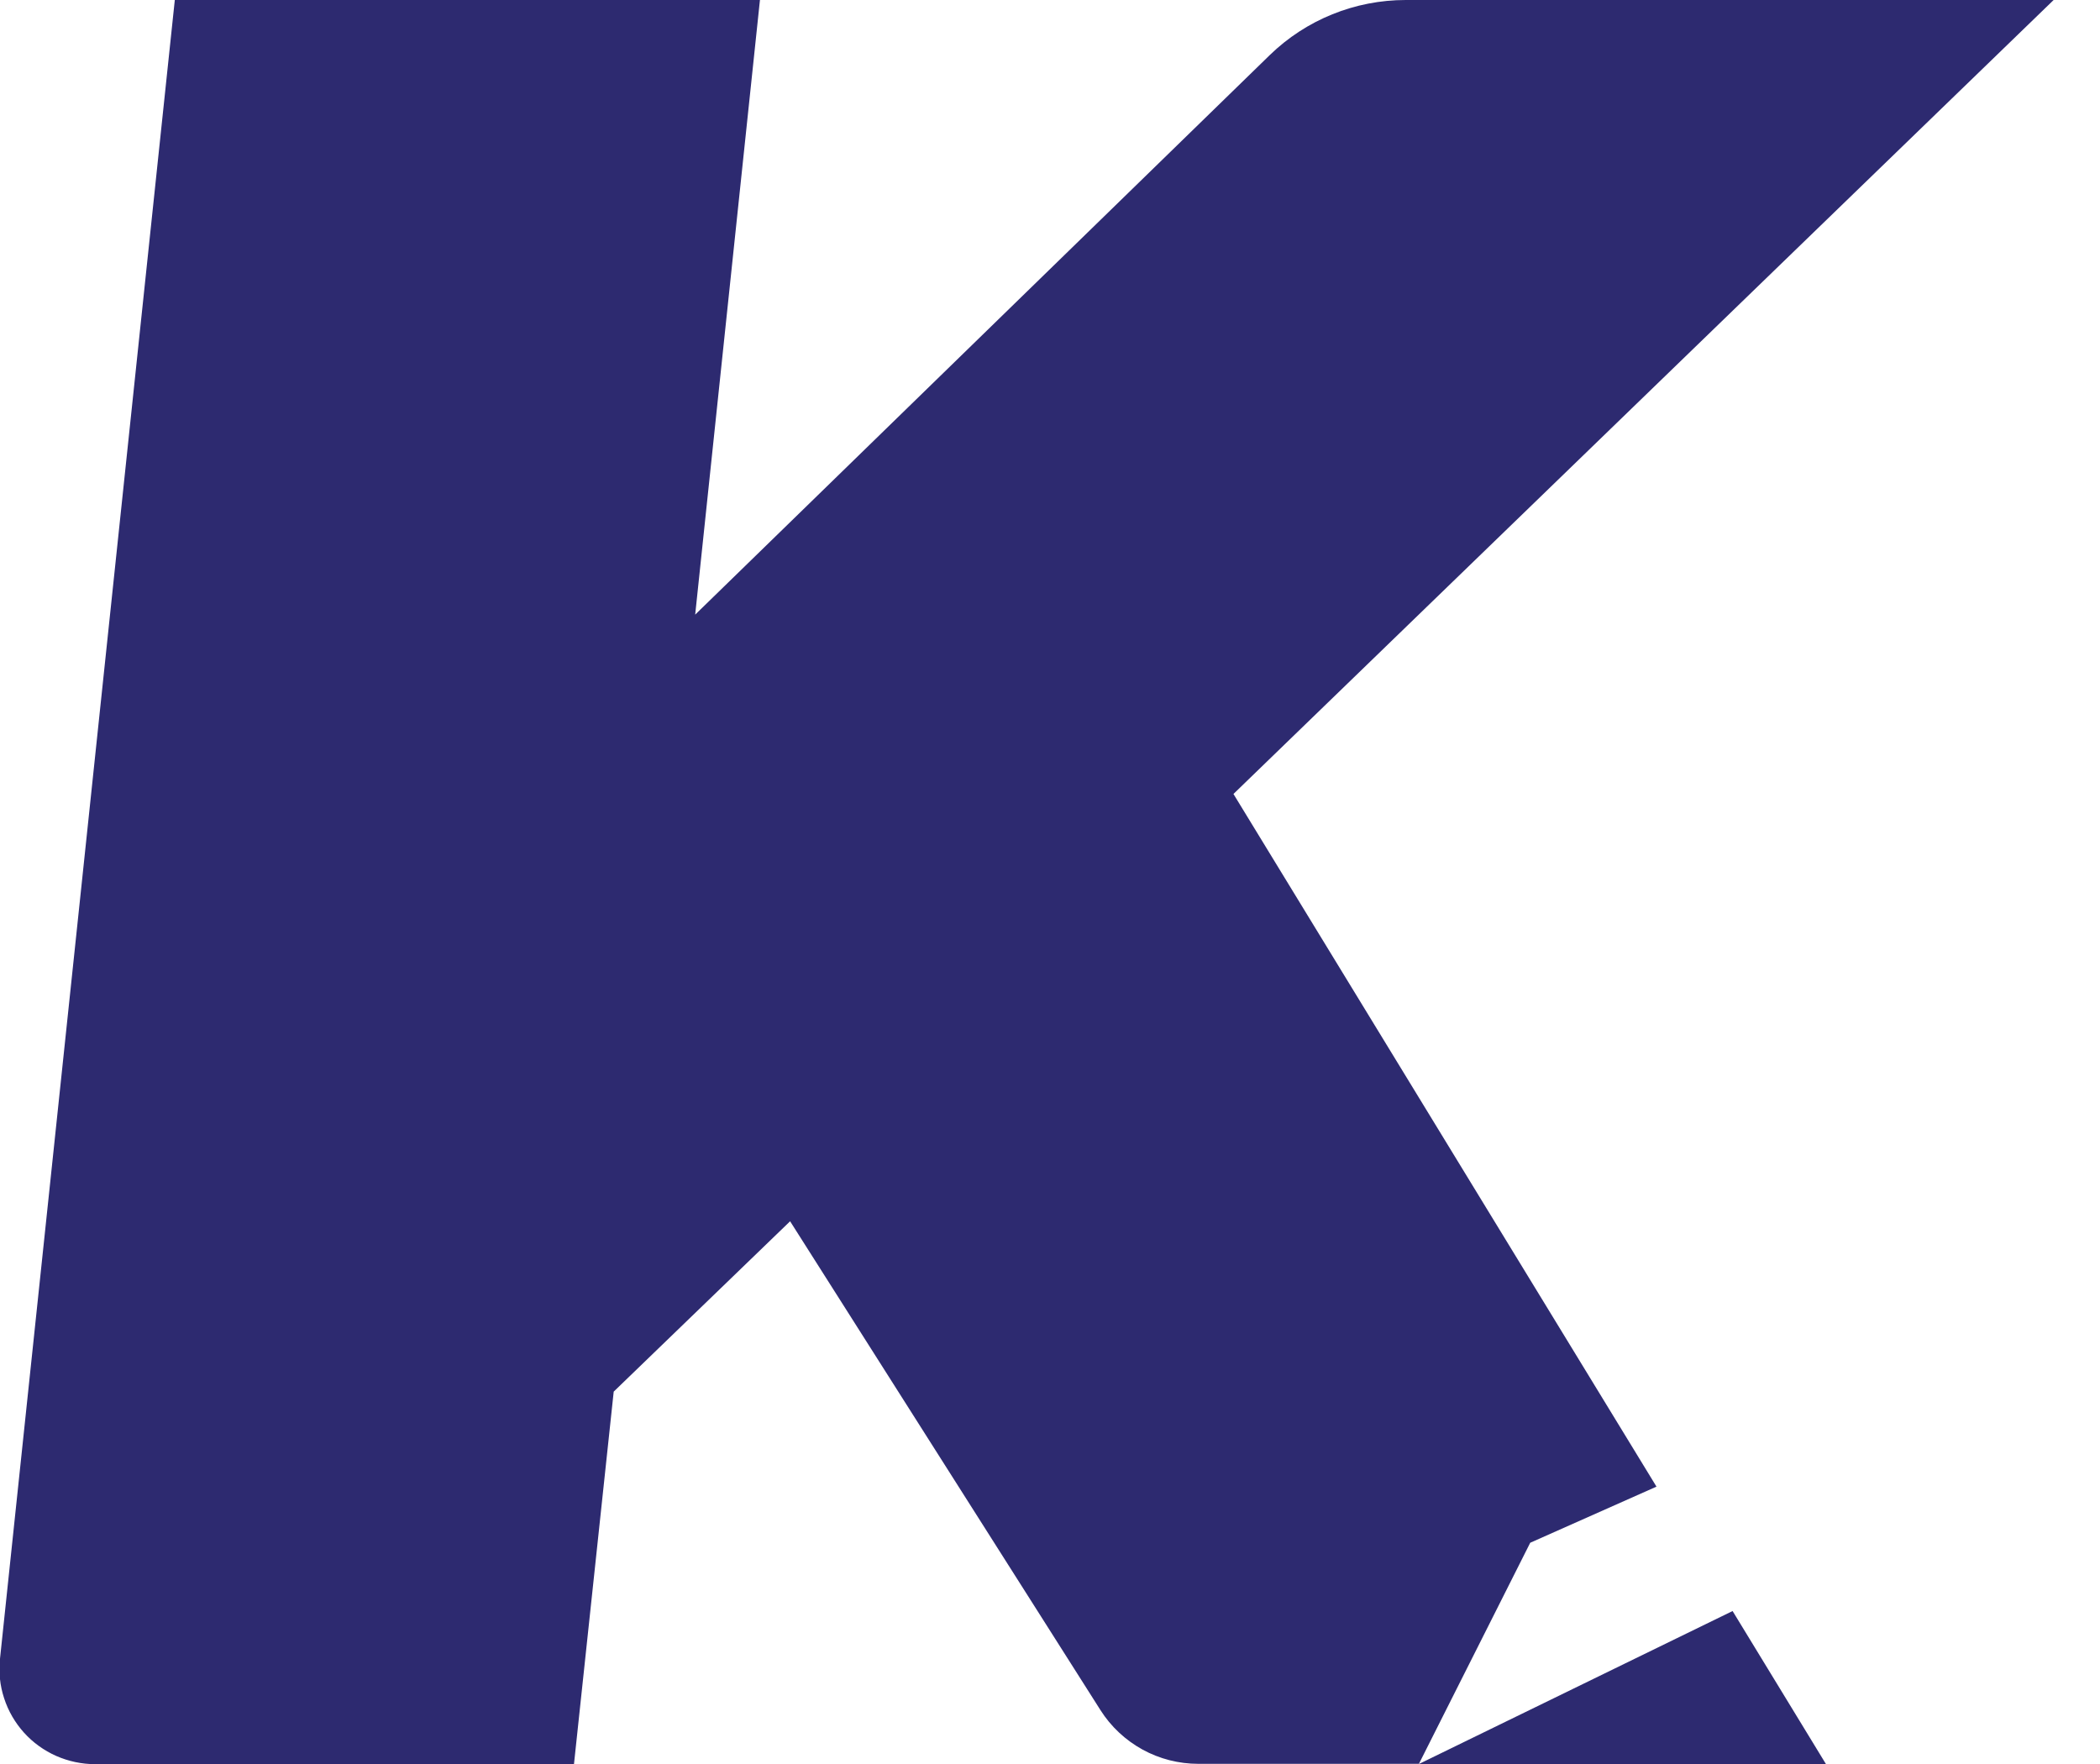 <svg width="25" height="21" viewBox="0 0 25 21" fill="none" xmlns="http://www.w3.org/2000/svg">
<path d="M16.892 21H21.737L20.626 19.179L16.892 21ZM19.72 17.698L14.684 9.452L24.448 3.43536e-07H16.735C16.13 -0 15.549 0.235 15.116 0.656L8.276 7.317L9.047 3.43536e-07H2.081L-0 19.747C-0.017 19.906 -0.001 20.066 0.049 20.217C0.098 20.369 0.179 20.508 0.285 20.626C0.392 20.745 0.523 20.839 0.669 20.904C0.815 20.968 0.973 21.002 1.133 21.002H6.833L7.306 16.567L9.406 14.539L13.101 20.359C13.225 20.555 13.398 20.716 13.601 20.828C13.805 20.94 14.034 20.998 14.266 20.998H16.892L18.217 18.366L19.72 17.698Z" fill="#2D2A70"/>
</svg>
